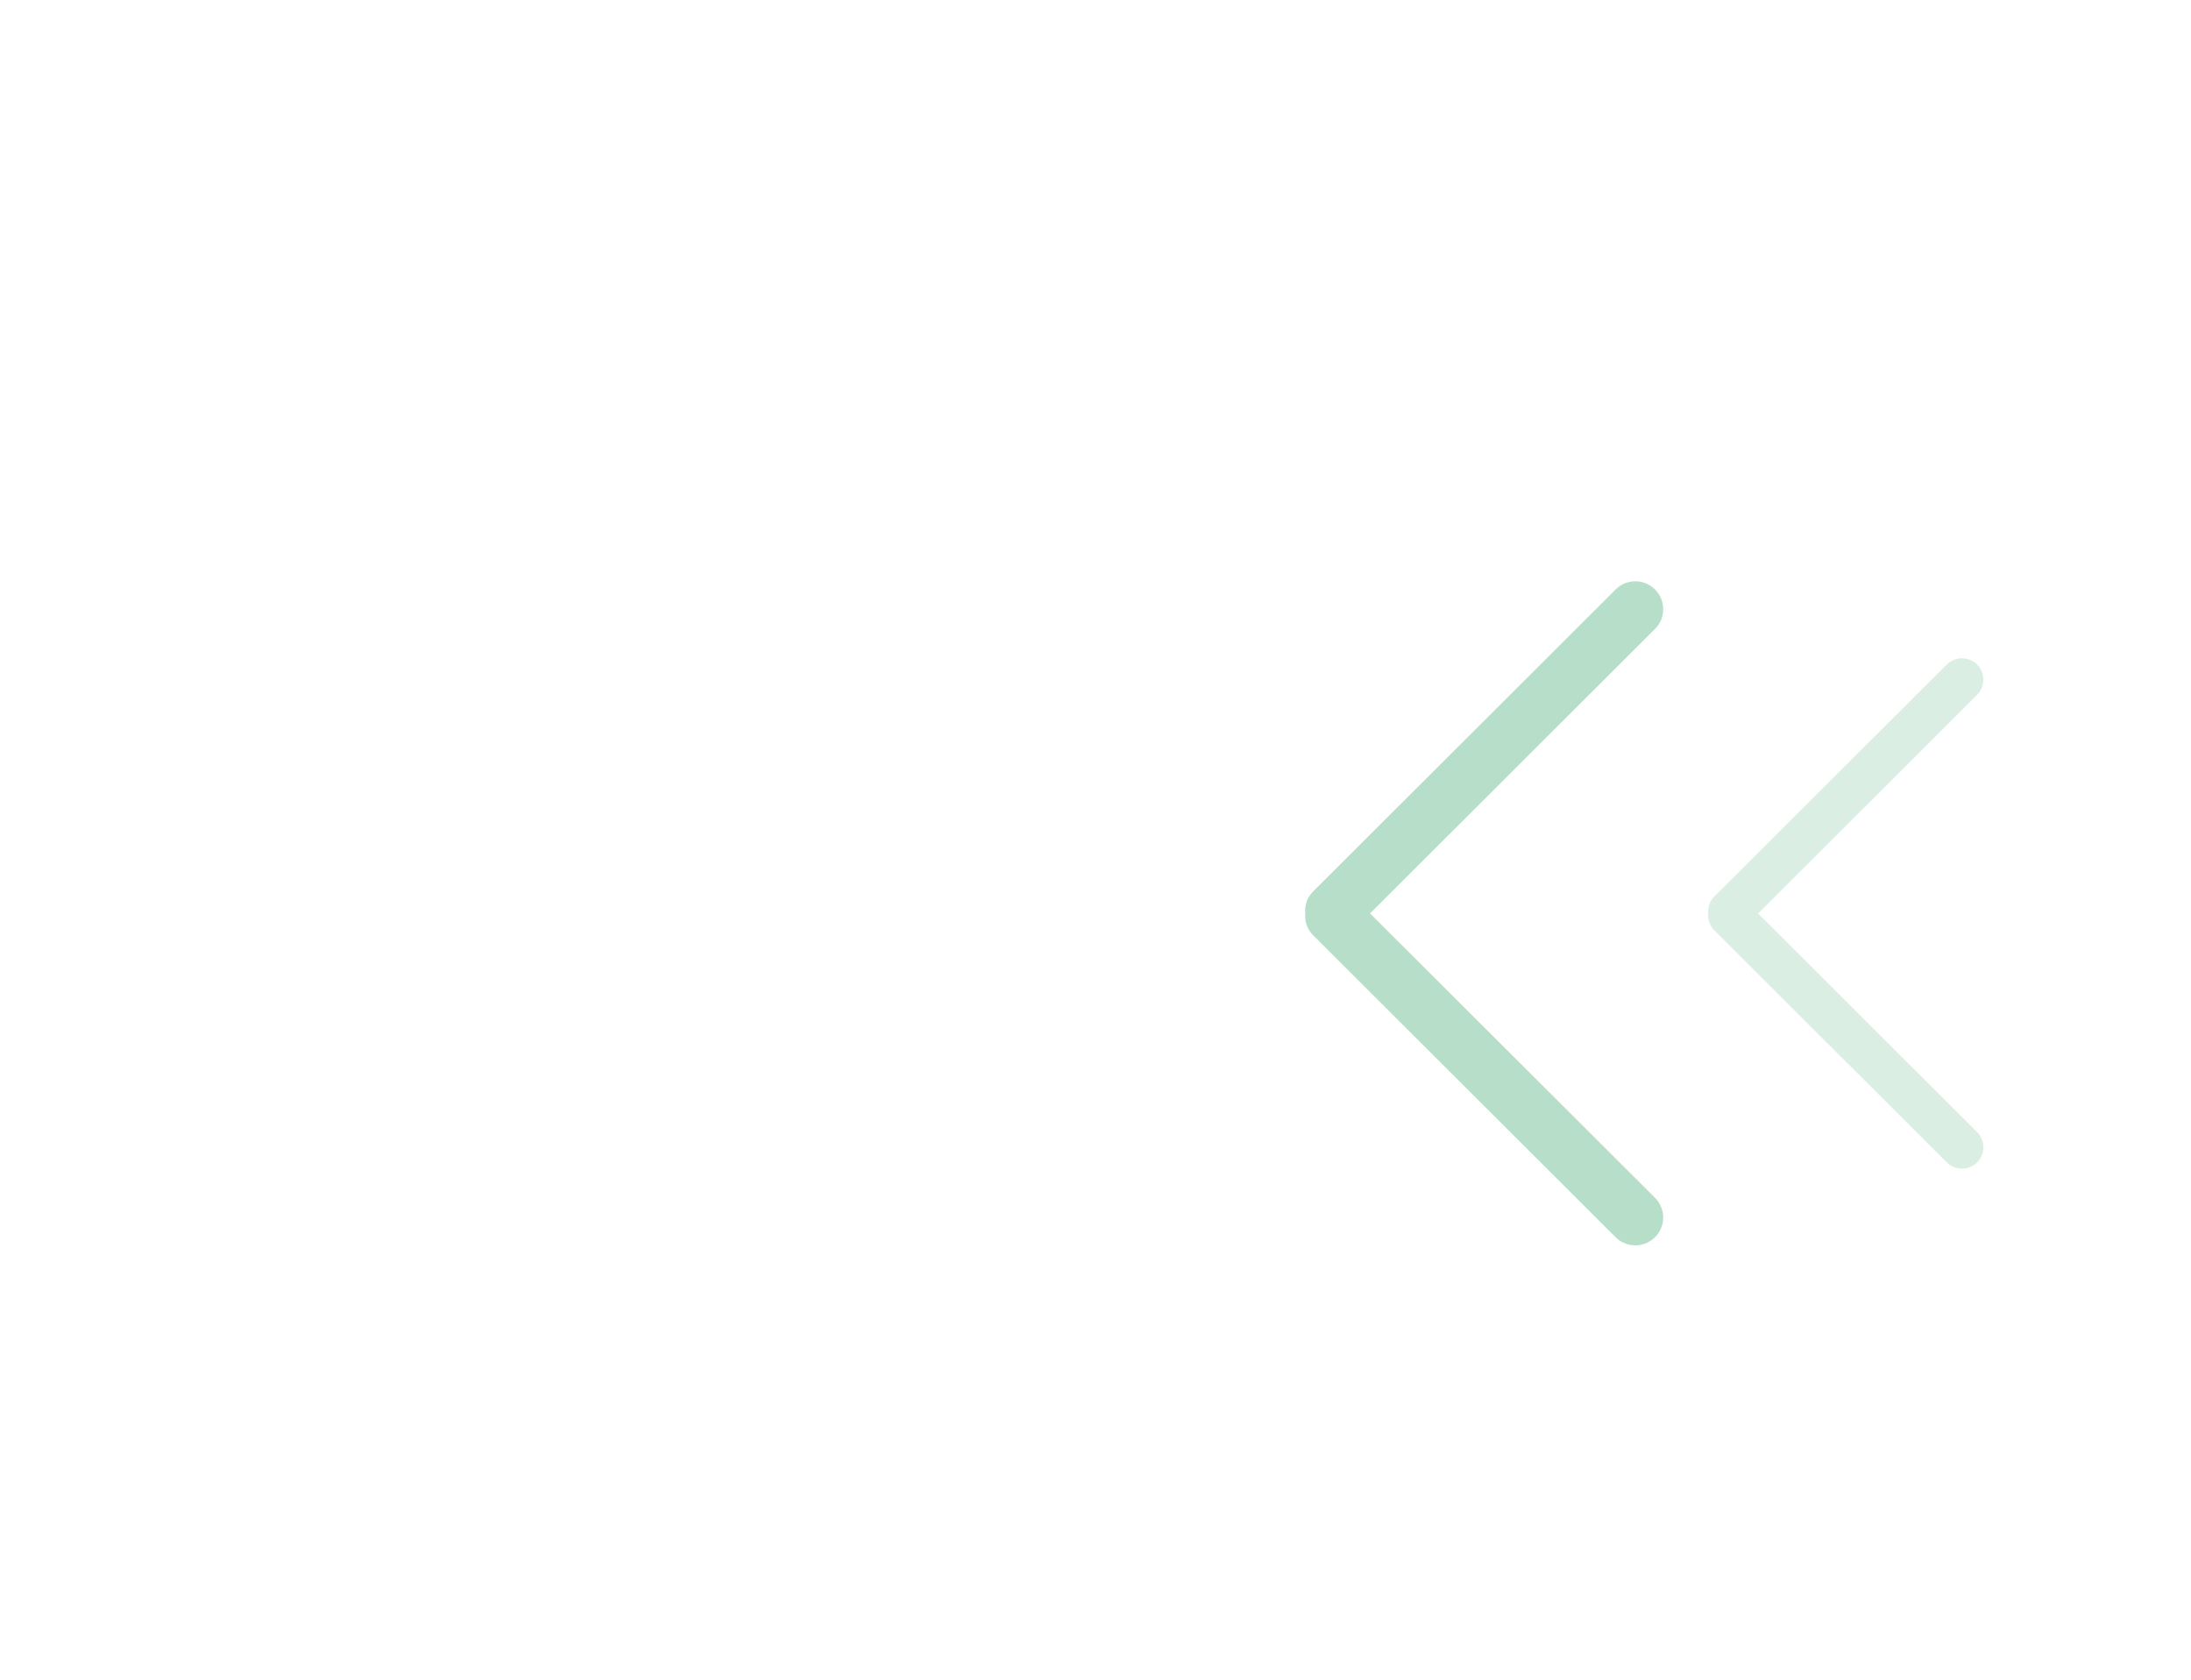 <?xml version="1.0" encoding="utf-8"?>
<!-- Generator: Adobe Illustrator 16.0.3, SVG Export Plug-In . SVG Version: 6.00 Build 0)  -->
<!DOCTYPE svg PUBLIC "-//W3C//DTD SVG 1.1//EN" "http://www.w3.org/Graphics/SVG/1.1/DTD/svg11.dtd">
<svg version="1.1" id="Calque_1" xmlns="http://www.w3.org/2000/svg" xmlns:xlink="http://www.w3.org/1999/xlink" x="0px" y="0px"
	 width="52.17px" height="40px" viewBox="0 0 52.17 40" enable-background="new 0 0 52.17 40" xml:space="preserve">
<path opacity="0.5" fill="#70BE95" enable-background="new    " d="M31.265,21.229l7.204-7.192c0.261-0.26,0.681-0.26,0.939,0
	c0.259,0.26,0.259,0.679,0,0.938l-6.786,6.775l6.786,6.772c0.259,0.262,0.259,0.682,0,0.938c-0.261,0.259-0.681,0.259-0.939,0
	l-7.204-7.192c-0.145-0.144-0.199-0.332-0.187-0.521C31.064,21.563,31.12,21.372,31.265,21.229z"/>
<path opacity="0.25" fill="#70BE95" enable-background="new    " d="M40.817,21.352l5.537-5.528c0.199-0.197,0.521-0.197,0.723,0
	c0.199,0.198,0.199,0.522,0,0.722l-5.215,5.205l5.215,5.207c0.199,0.197,0.199,0.521,0,0.72s-0.521,0.198-0.723-0.001l-5.537-5.527
	c-0.108-0.107-0.152-0.254-0.143-0.397C40.666,21.605,40.709,21.459,40.817,21.352z"/>
</svg>
